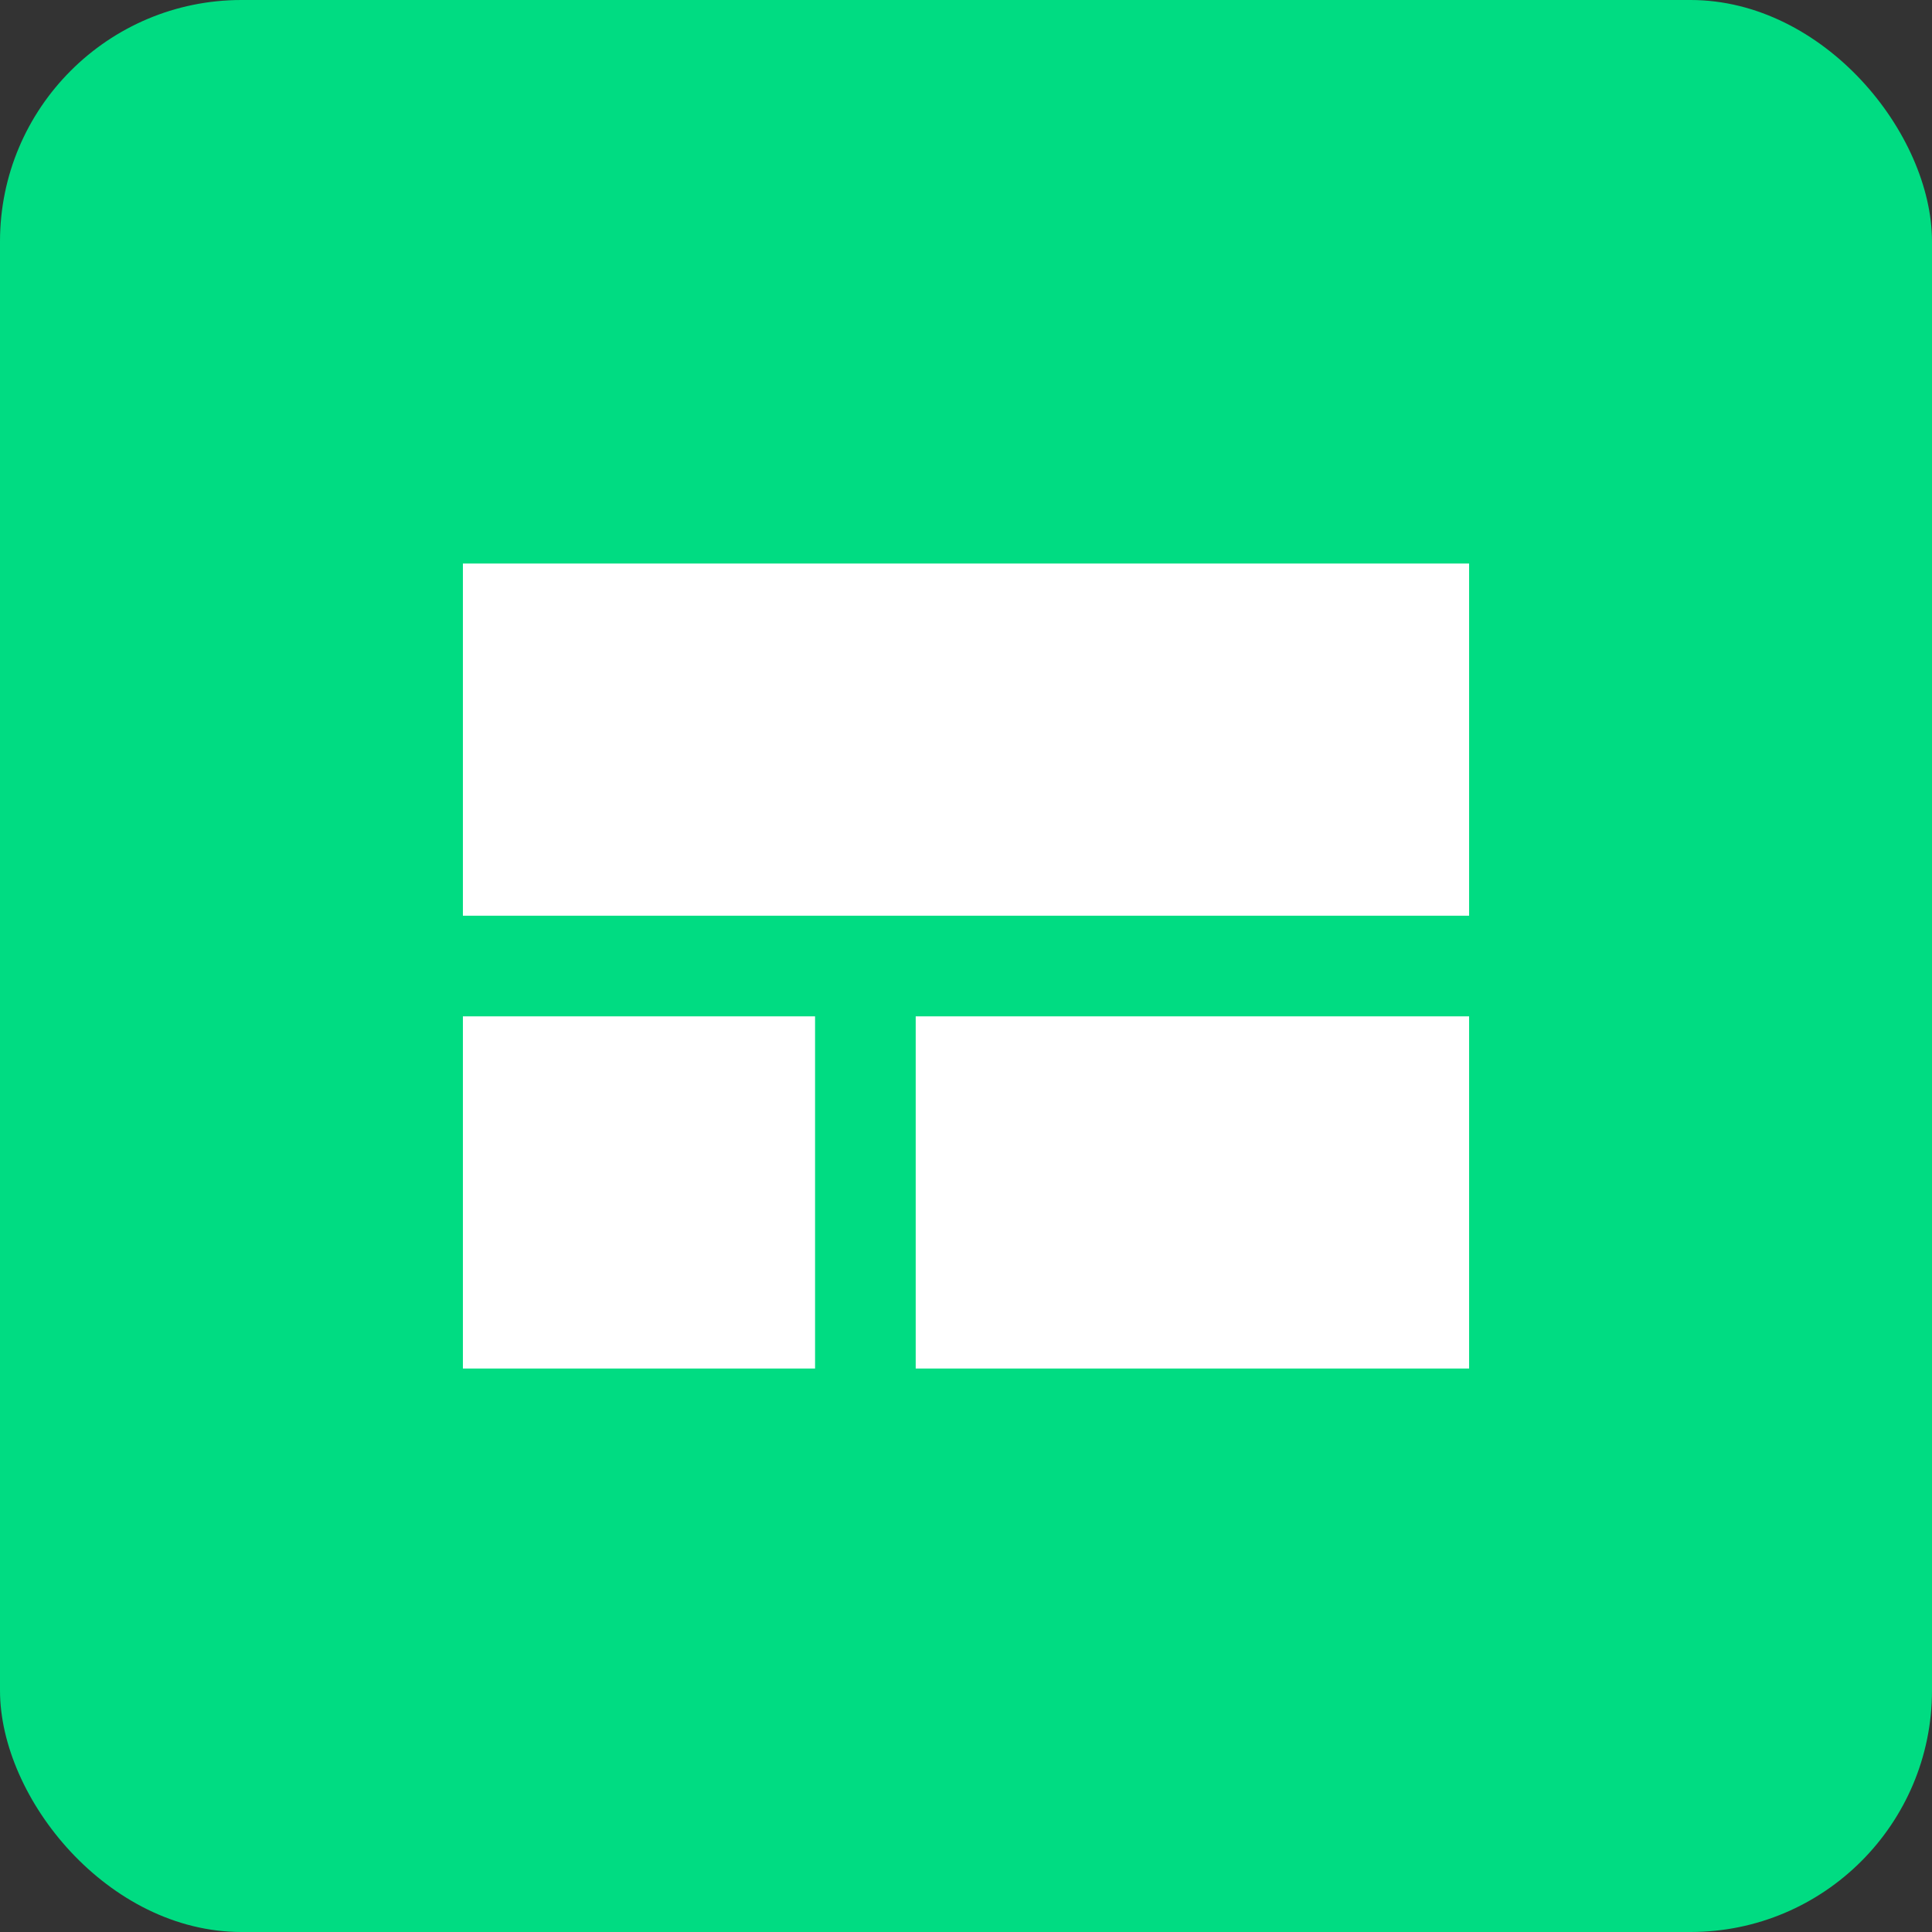 <svg width="32" height="32" viewBox="0 0 32 32" fill="none" xmlns="http://www.w3.org/2000/svg">
<rect x="0" y="0" width="32" height="32" fill="#333333" stroke="none"/>
<rect width="32" height="32" rx="4" fill="#00DC82"/>
<path d="M24.333 22.667H15.167V16.834H24.333V22.667ZM13.5 22.667H7.667V16.834H13.5V22.667ZM24.333 15.167H7.667V9.334H24.333V15.167Z" fill="white"/>
</svg>
